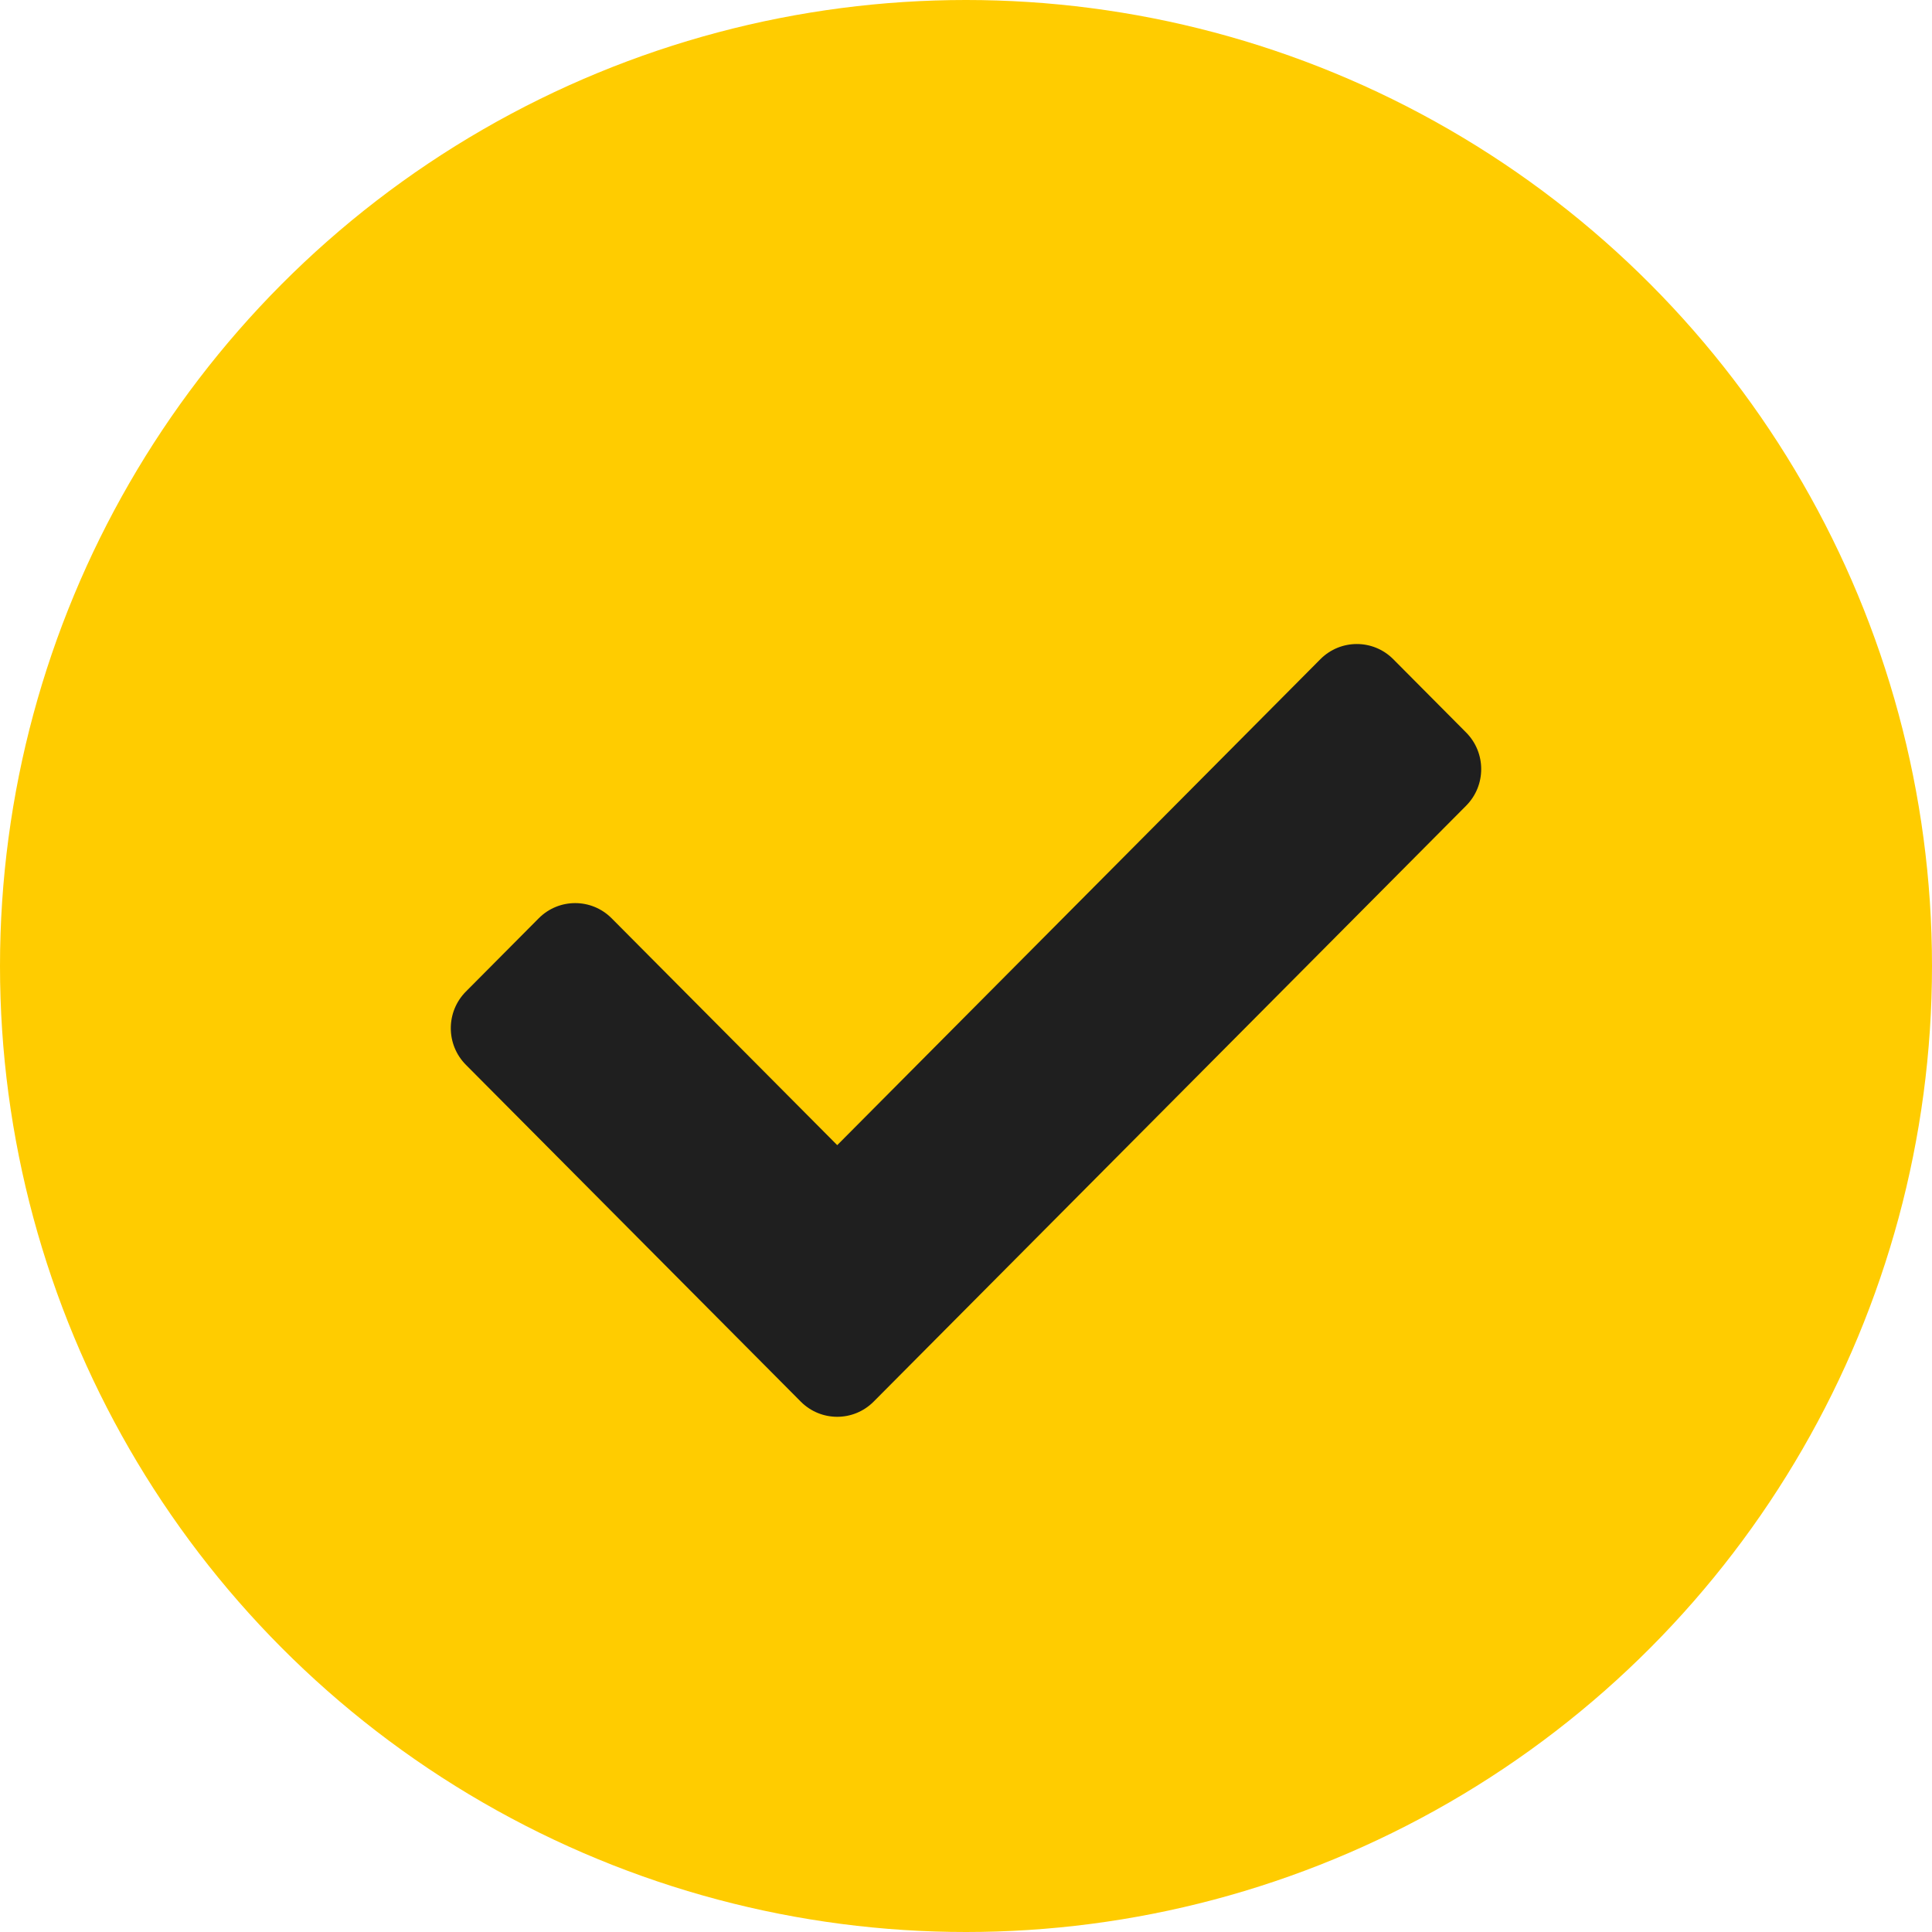 <svg width="40" height="40" viewBox="0 0 40 40" fill="none" xmlns="http://www.w3.org/2000/svg">
<circle cx="20" cy="20" r="20" fill="#FFCC00"/>
<path d="M16.579 29.019L9.646 22.046C9.229 21.627 9.229 20.948 9.646 20.529L11.154 19.012C11.571 18.593 12.246 18.593 12.663 19.012L17.334 23.709L27.337 13.648C27.754 13.229 28.429 13.229 28.846 13.648L30.354 15.165C30.771 15.584 30.771 16.263 30.354 16.682L18.088 29.019C17.671 29.438 16.996 29.438 16.579 29.019Z" fill="#1F1F1F"/>
</svg>
